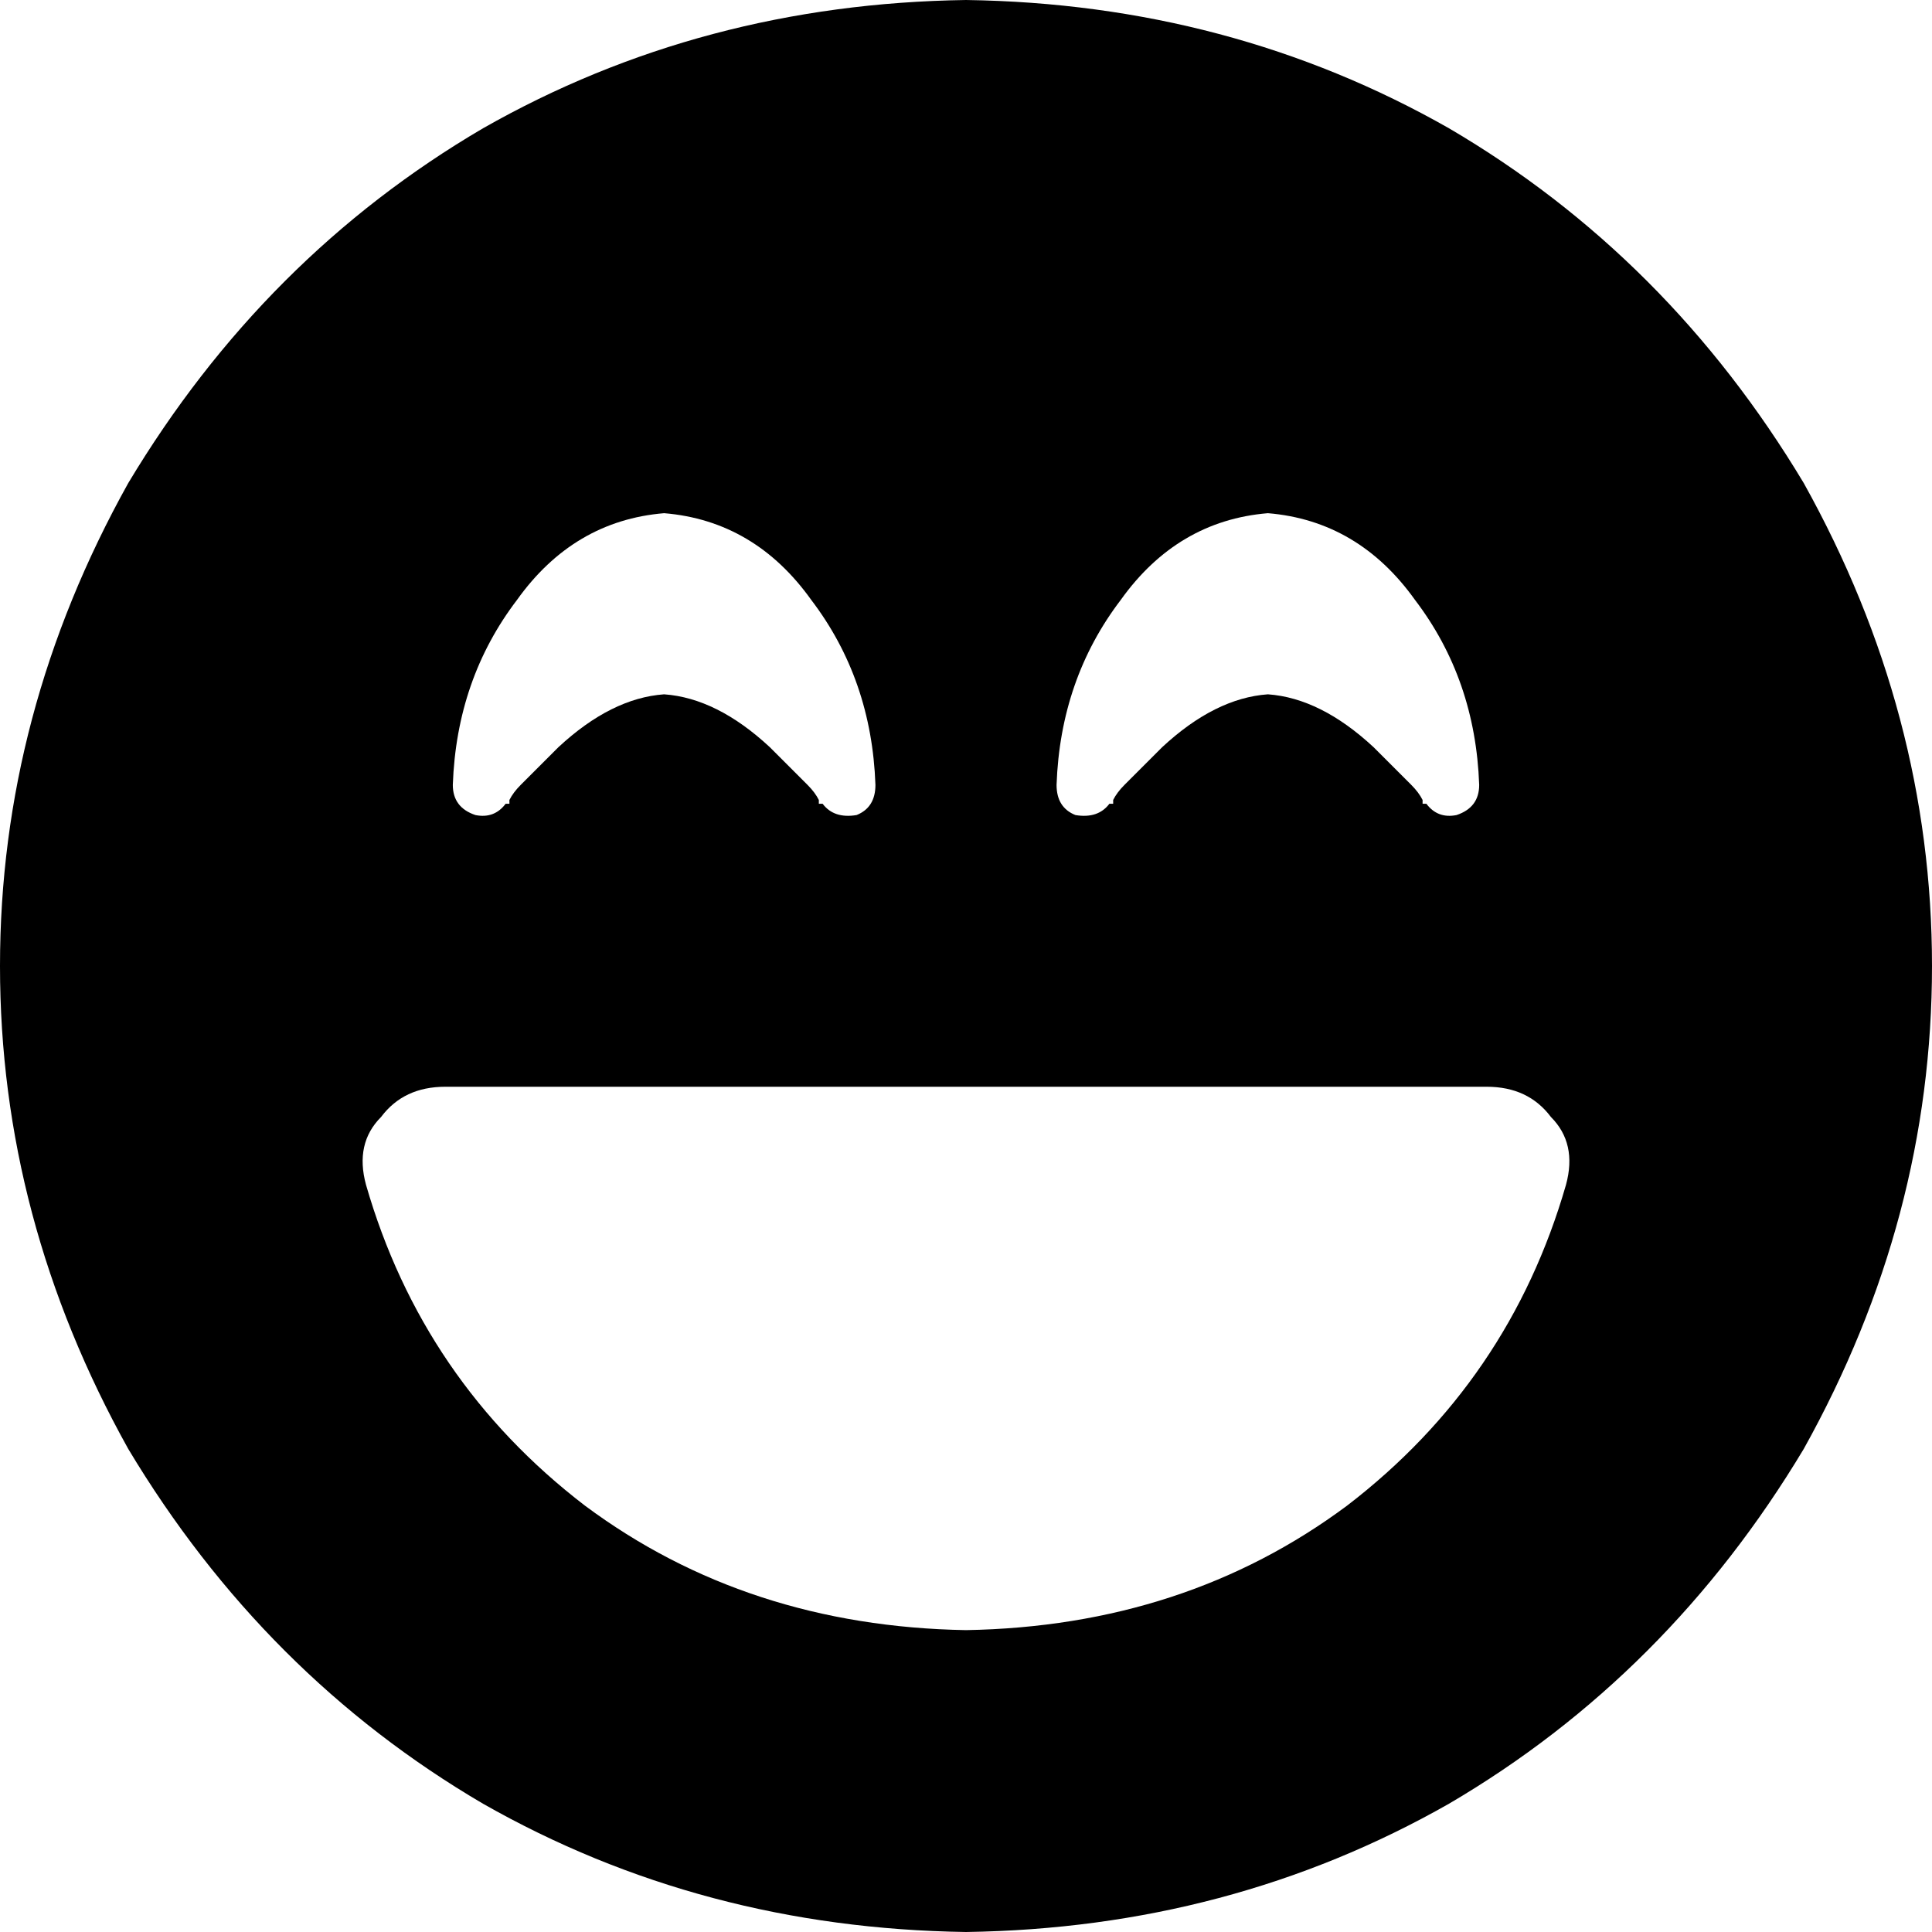 <svg viewBox="0 0 512 512">
  <path
    d="M 256 512 Q 326 511 384 478 L 384 478 Q 442 444 478 384 Q 512 323 512 256 Q 512 189 478 128 Q 442 68 384 34 Q 326 1 256 0 Q 186 1 128 34 Q 70 68 34 128 Q 0 189 0 256 Q 0 323 34 384 Q 70 444 128 478 Q 186 511 256 512 L 256 512 Z M 97 314 Q 94 303 101 296 L 101 296 Q 107 288 118 288 L 394 288 Q 405 288 411 296 Q 418 303 415 314 Q 400 366 357 399 Q 314 431 256 432 Q 198 431 155 399 Q 112 366 97 314 L 97 314 Z M 218 213 L 218 213 L 218 213 L 217 213 Q 217 212 217 212 Q 217 212 217 212 Q 216 210 214 208 Q 210 204 204 198 Q 190 185 176 184 Q 162 185 148 198 Q 142 204 138 208 Q 136 210 135 212 Q 135 212 135 212 Q 135 212 135 213 L 134 213 L 134 213 L 134 213 L 134 213 Q 131 217 126 216 Q 120 214 120 208 Q 121 180 137 159 Q 152 138 176 136 Q 200 138 215 159 Q 231 180 232 208 Q 232 214 227 216 Q 221 217 218 213 L 218 213 L 218 213 L 218 213 Z M 378 213 L 378 213 L 377 213 Q 377 212 377 212 Q 377 212 377 212 Q 376 210 374 208 Q 370 204 364 198 Q 350 185 336 184 Q 322 185 308 198 Q 302 204 298 208 Q 296 210 295 212 Q 295 212 295 212 Q 295 212 295 213 L 294 213 L 294 213 L 294 213 L 294 213 Q 291 217 285 216 Q 280 214 280 208 Q 281 180 297 159 Q 312 138 336 136 Q 360 138 375 159 Q 391 180 392 208 Q 392 214 386 216 Q 381 217 378 213 L 378 213 L 378 213 L 378 213 L 378 213 Z"
  />
</svg>